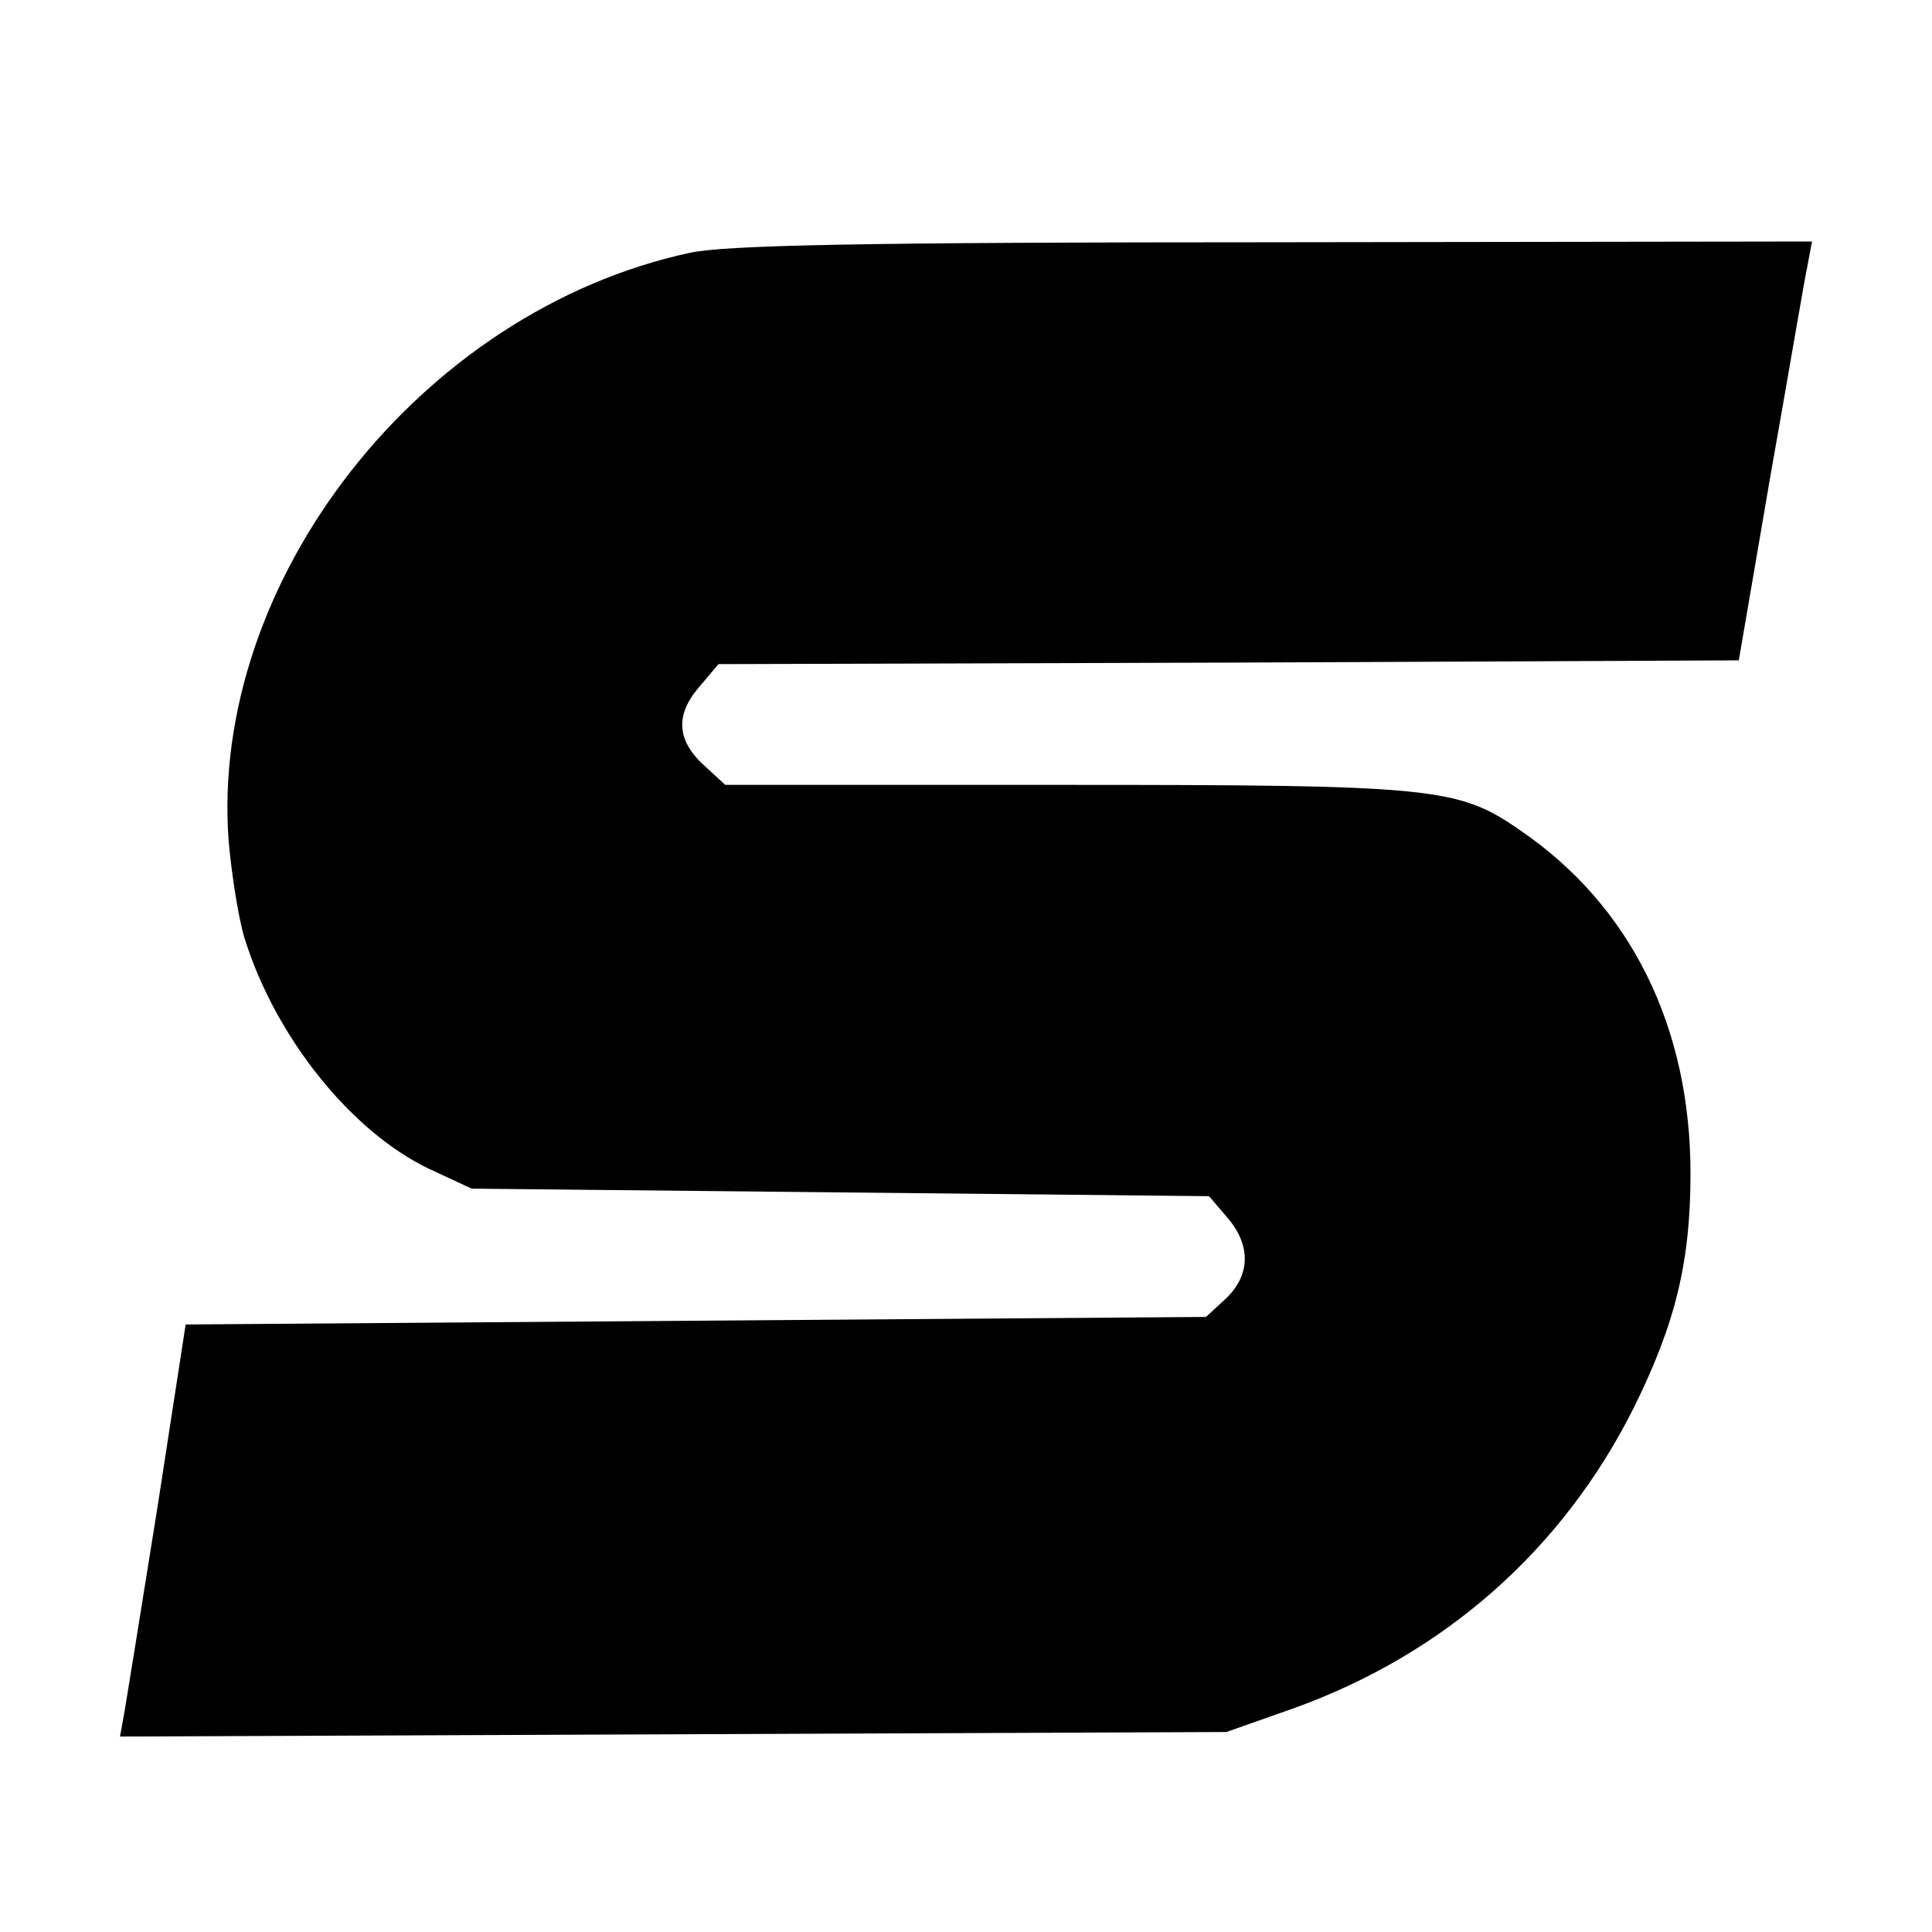 <?xml version="1.0" standalone="no"?>
<!DOCTYPE svg PUBLIC "-//W3C//DTD SVG 20010904//EN"
 "http://www.w3.org/TR/2001/REC-SVG-20010904/DTD/svg10.dtd">
<svg version="1.0" xmlns="http://www.w3.org/2000/svg"
 width="256pt" height="256pt" viewBox="0 0 256 256"
 preserveAspectRatio="xMidYMid meet">

<g transform="translate(0,256) scale(0.1,-0.1)"
fill="#000000" stroke="none">
<path d="M914 2225 c-357 -77 -637 -435 -611 -780 4 -44 13 -102 21 -128 41
-132 142 -257 245 -306 l56 -26 488 -5 489 -5 24 -28 c32 -37 31 -77 -2 -108
l-26 -24 -676 -5 -676 -5 -37 -240 c-21 -132 -41 -255 -44 -273 l-6 -33 733 3
733 3 88 31 c201 72 358 211 452 399 55 111 75 193 75 310 0 194 -79 355 -226
455 -82 57 -114 60 -606 60 l-447 0 -25 23 c-39 34 -42 68 -11 105 l27 32 676
2 676 3 42 245 c24 135 45 260 49 278 l6 32 -713 -1 c-555 0 -727 -4 -774 -14z"/>
</g>
</svg>
